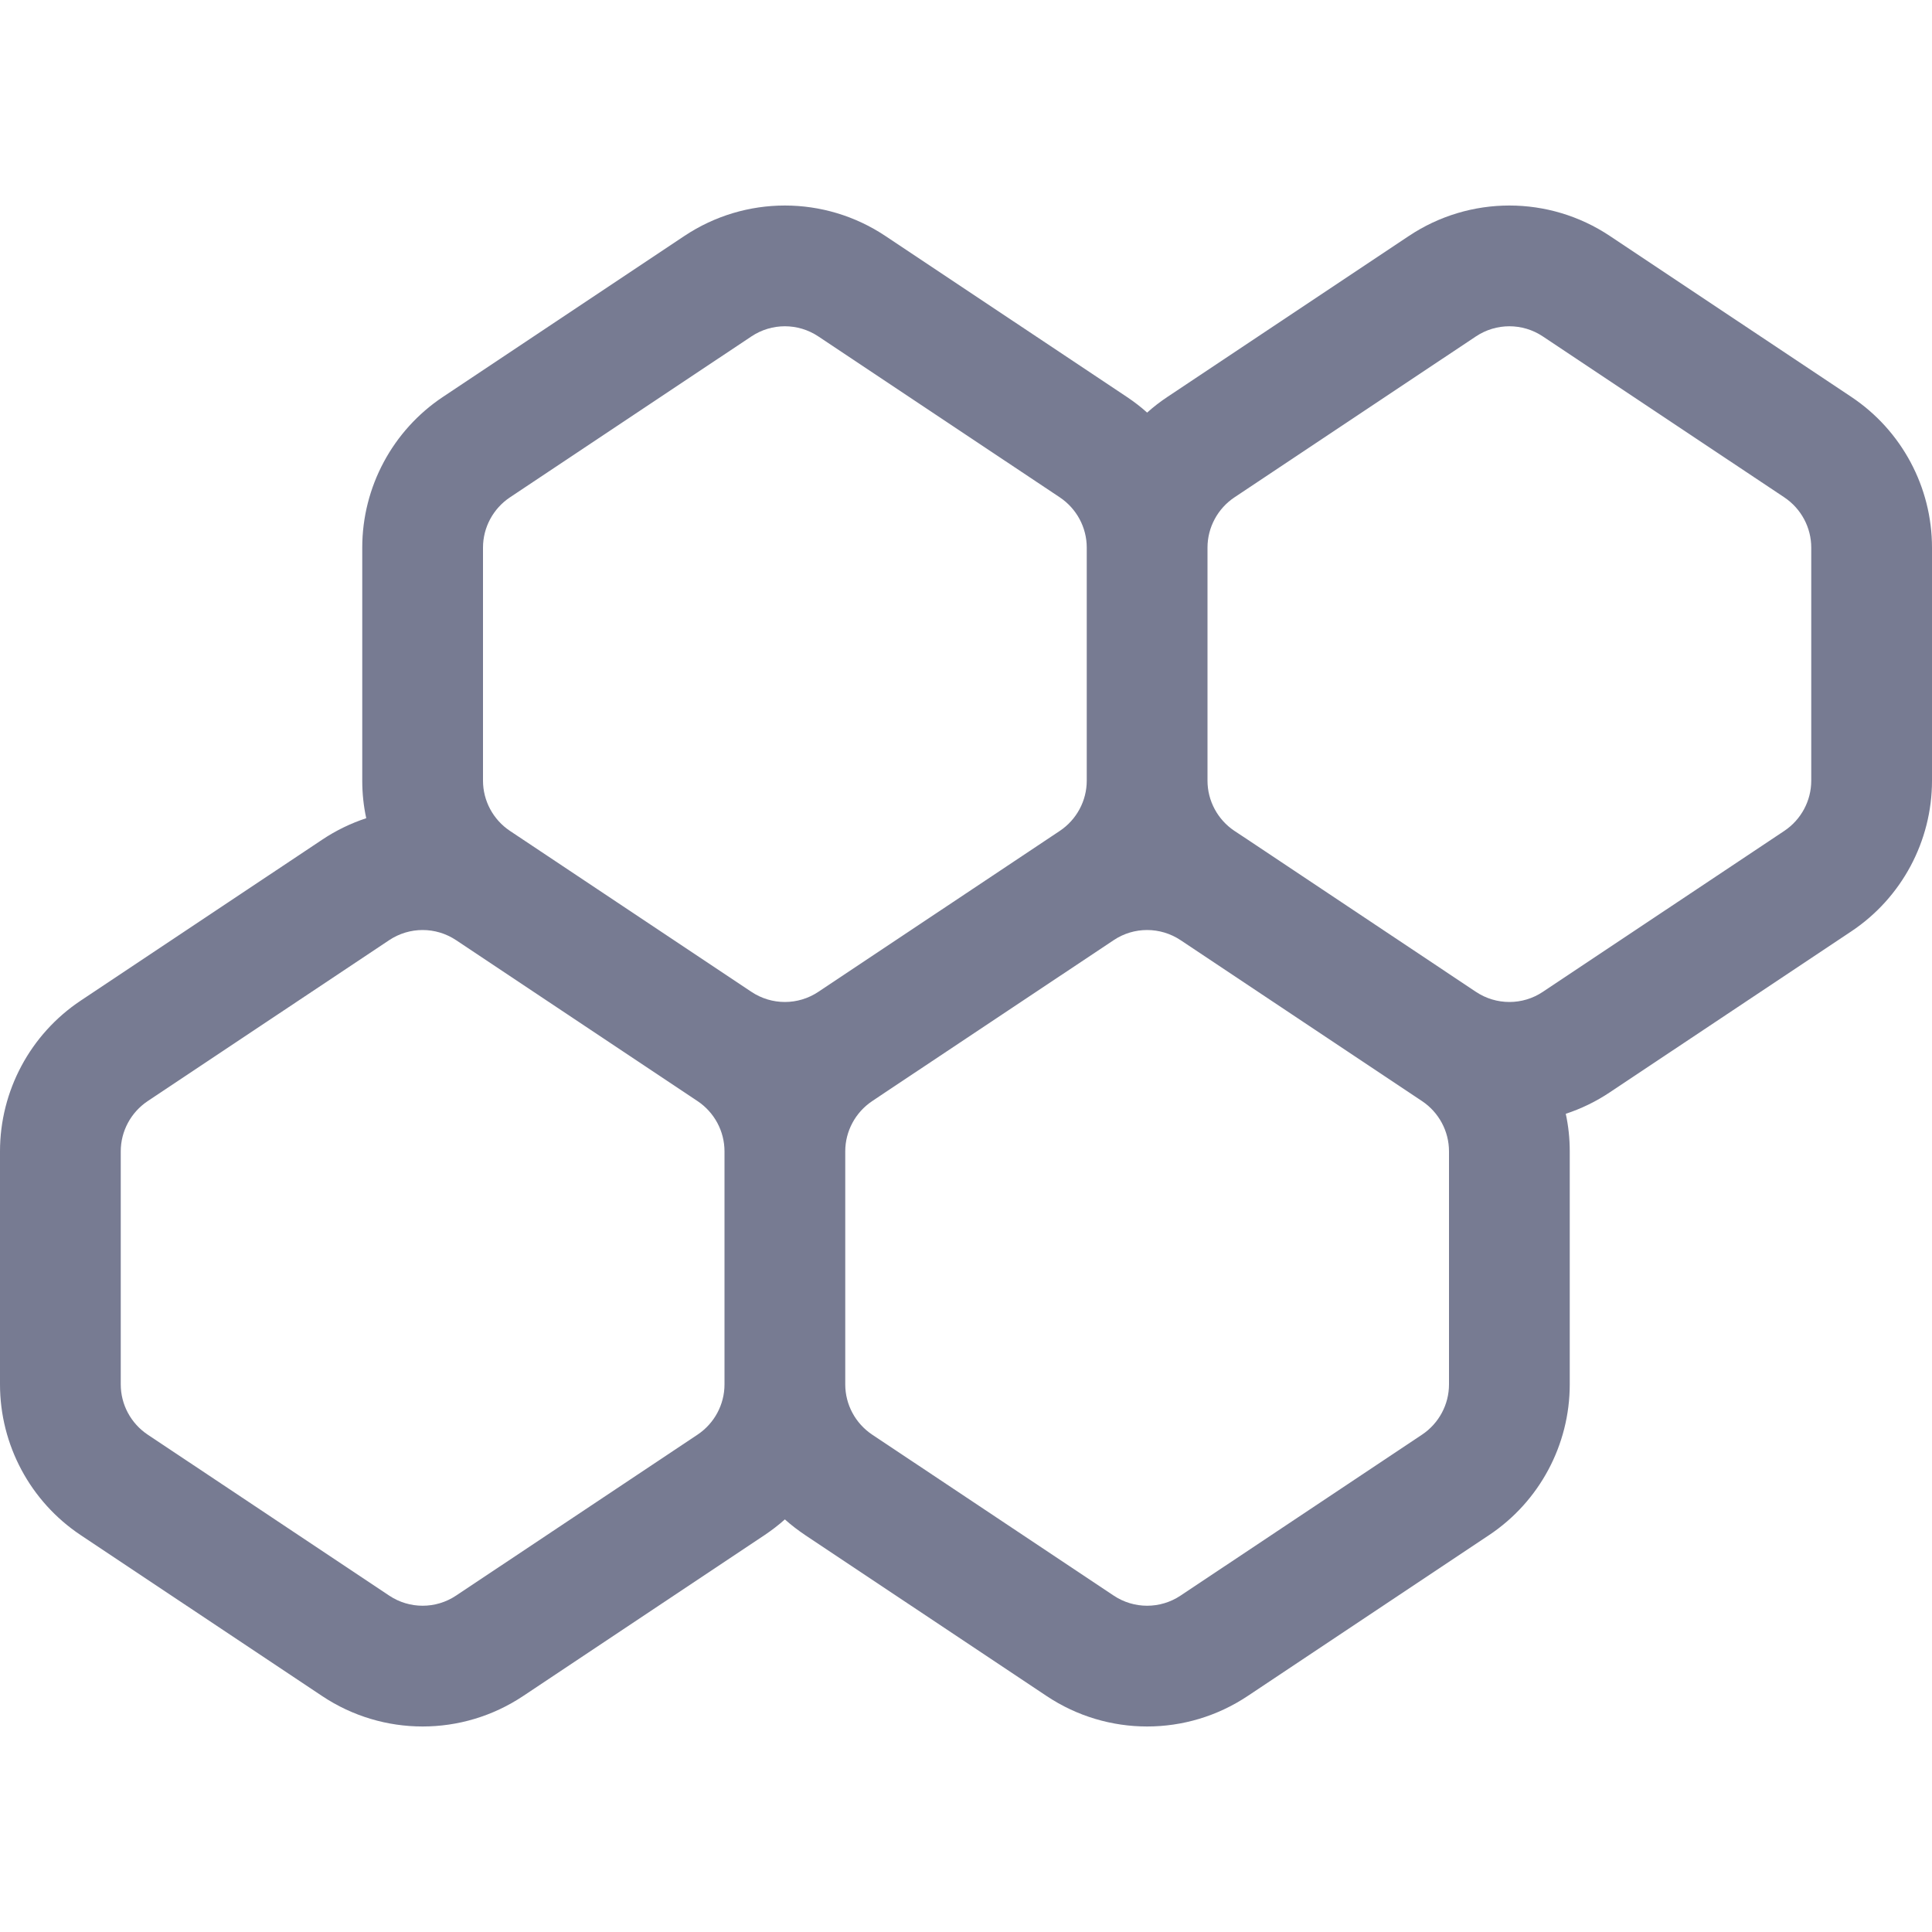 <svg width="16" height="16" viewBox="0 0 16 16" fill="none" xmlns="http://www.w3.org/2000/svg">
<path fill-rule="evenodd" clip-rule="evenodd" d="M7.332 1.954L9.332 3.287C9.392 3.327 9.448 3.37 9.5 3.417C9.552 3.37 9.608 3.327 9.668 3.287L11.668 1.954C12.172 1.618 12.828 1.618 13.332 1.954L15.332 3.287C15.749 3.565 16 4.034 16 4.535V6.465C16 6.966 15.749 7.435 15.332 7.713L13.332 9.046C13.217 9.123 13.094 9.182 12.967 9.224C12.989 9.325 13 9.429 13 9.535V11.465C13 11.966 12.749 12.435 12.332 12.713L10.332 14.046C9.828 14.382 9.172 14.382 8.668 14.046L6.668 12.713C6.609 12.673 6.552 12.63 6.5 12.583C6.448 12.63 6.391 12.673 6.332 12.713L4.332 14.046C3.828 14.382 3.172 14.382 2.668 14.046L0.668 12.713C0.251 12.435 0 11.966 0 11.465V9.535C0 9.034 0.251 8.565 0.668 8.287L2.668 6.954C2.783 6.877 2.906 6.818 3.033 6.776C3.011 6.675 3 6.571 3 6.465V4.535C3 4.034 3.251 3.565 3.668 3.287L5.668 1.954C6.172 1.618 6.828 1.618 7.332 1.954ZM9.777 7.786C9.777 7.786 9.777 7.786 9.777 7.786C9.609 7.674 9.39 7.674 9.223 7.786L7.332 9.046C7.332 9.046 7.332 9.046 7.332 9.046L7.223 9.119C7.084 9.212 7 9.368 7 9.535V11.465C7 11.632 7.084 11.788 7.223 11.881L9.223 13.214C9.391 13.326 9.609 13.326 9.777 13.214L11.777 11.881C11.916 11.788 12 11.632 12 11.465V9.535C12 9.368 11.916 9.212 11.777 9.119L9.777 7.786ZM12.223 8.214C12.391 8.326 12.61 8.326 12.777 8.214L14.777 6.881C14.916 6.788 15 6.632 15 6.465V4.535C15 4.368 14.916 4.212 14.777 4.119L12.777 2.786C12.609 2.674 12.391 2.674 12.223 2.786L10.223 4.119C10.084 4.212 10 4.368 10 4.535V6.465C10 6.632 10.084 6.788 10.223 6.881L10.332 6.953C10.331 6.953 10.332 6.954 10.332 6.953L12.223 8.214C12.223 8.215 12.223 8.214 12.223 8.214ZM6 11.465V9.535C6 9.368 5.916 9.212 5.777 9.119L3.777 7.786C3.609 7.674 3.391 7.674 3.223 7.786L1.223 9.119C1.084 9.212 1 9.368 1 9.535V11.465C1 11.632 1.084 11.788 1.223 11.881L3.223 13.214C3.391 13.326 3.609 13.326 3.777 13.214L5.777 11.881C5.916 11.788 6 11.632 6 11.465ZM6.777 8.214L8.777 6.881C8.916 6.788 9 6.632 9 6.465V4.535C9 4.368 8.916 4.212 8.777 4.119L6.777 2.786C6.609 2.674 6.391 2.674 6.223 2.786L4.223 4.119C4.084 4.212 4 4.368 4 4.535V6.465C4 6.632 4.084 6.788 4.223 6.881L6.223 8.214C6.391 8.326 6.609 8.326 6.777 8.214Z" fill="#777B92"/>
</svg>
